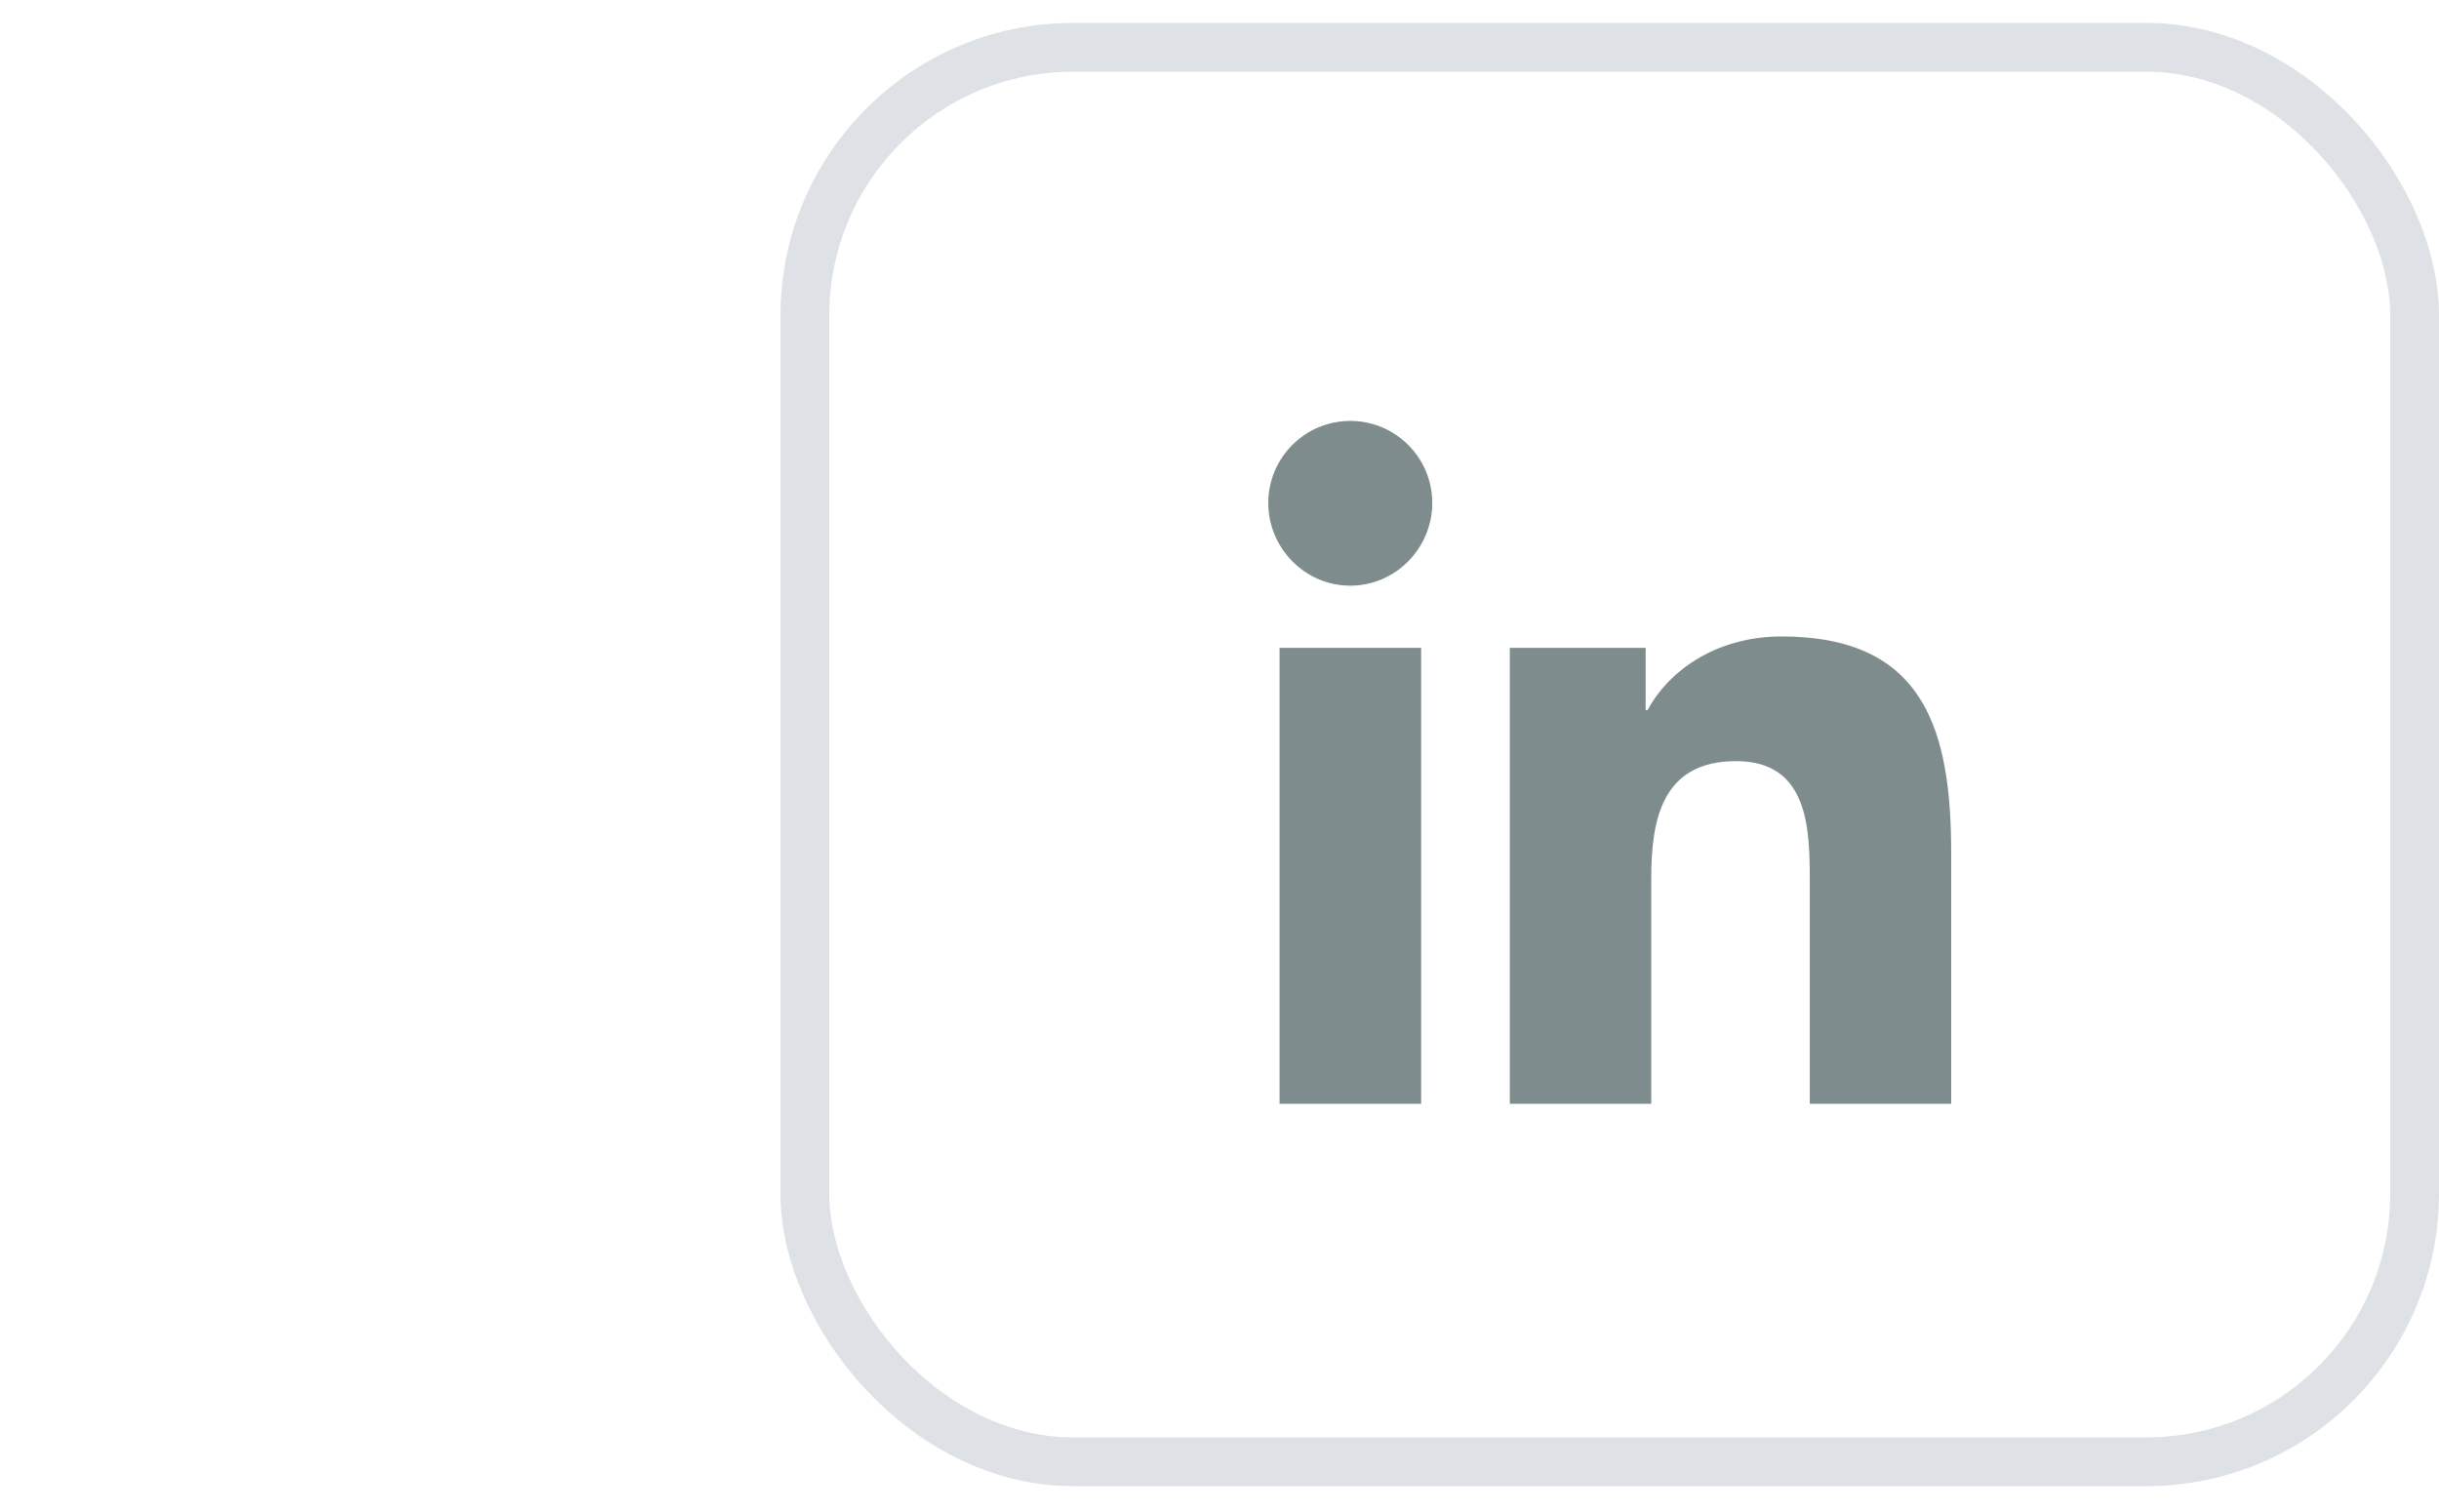 <svg width="50" height="31" viewBox="0 0 50 31" fill="none" xmlns="http://www.w3.org/2000/svg">
<rect x="16.5" y="0.97" width="33" height="29" rx="5.5" stroke="#DEE2E6"/>
<path d="M29.134 22.63H26.231V13.283H29.134V22.63ZM27.681 12.008C26.753 12.008 26 11.239 26 10.311C26 9.865 26.177 9.438 26.492 9.123C26.808 8.807 27.235 8.63 27.681 8.63C28.127 8.63 28.554 8.807 28.869 9.123C29.185 9.438 29.362 9.865 29.362 10.311C29.362 11.239 28.609 12.008 27.681 12.008ZM39.997 22.63H37.101V18.08C37.101 16.996 37.079 15.605 35.592 15.605C34.083 15.605 33.851 16.783 33.851 18.002V22.63H30.952V13.283H33.736V14.558H33.776C34.164 13.824 35.11 13.049 36.523 13.049C39.46 13.049 40 14.983 40 17.496V22.63H39.997Z" fill="#7F8C8D"/>
</svg>

